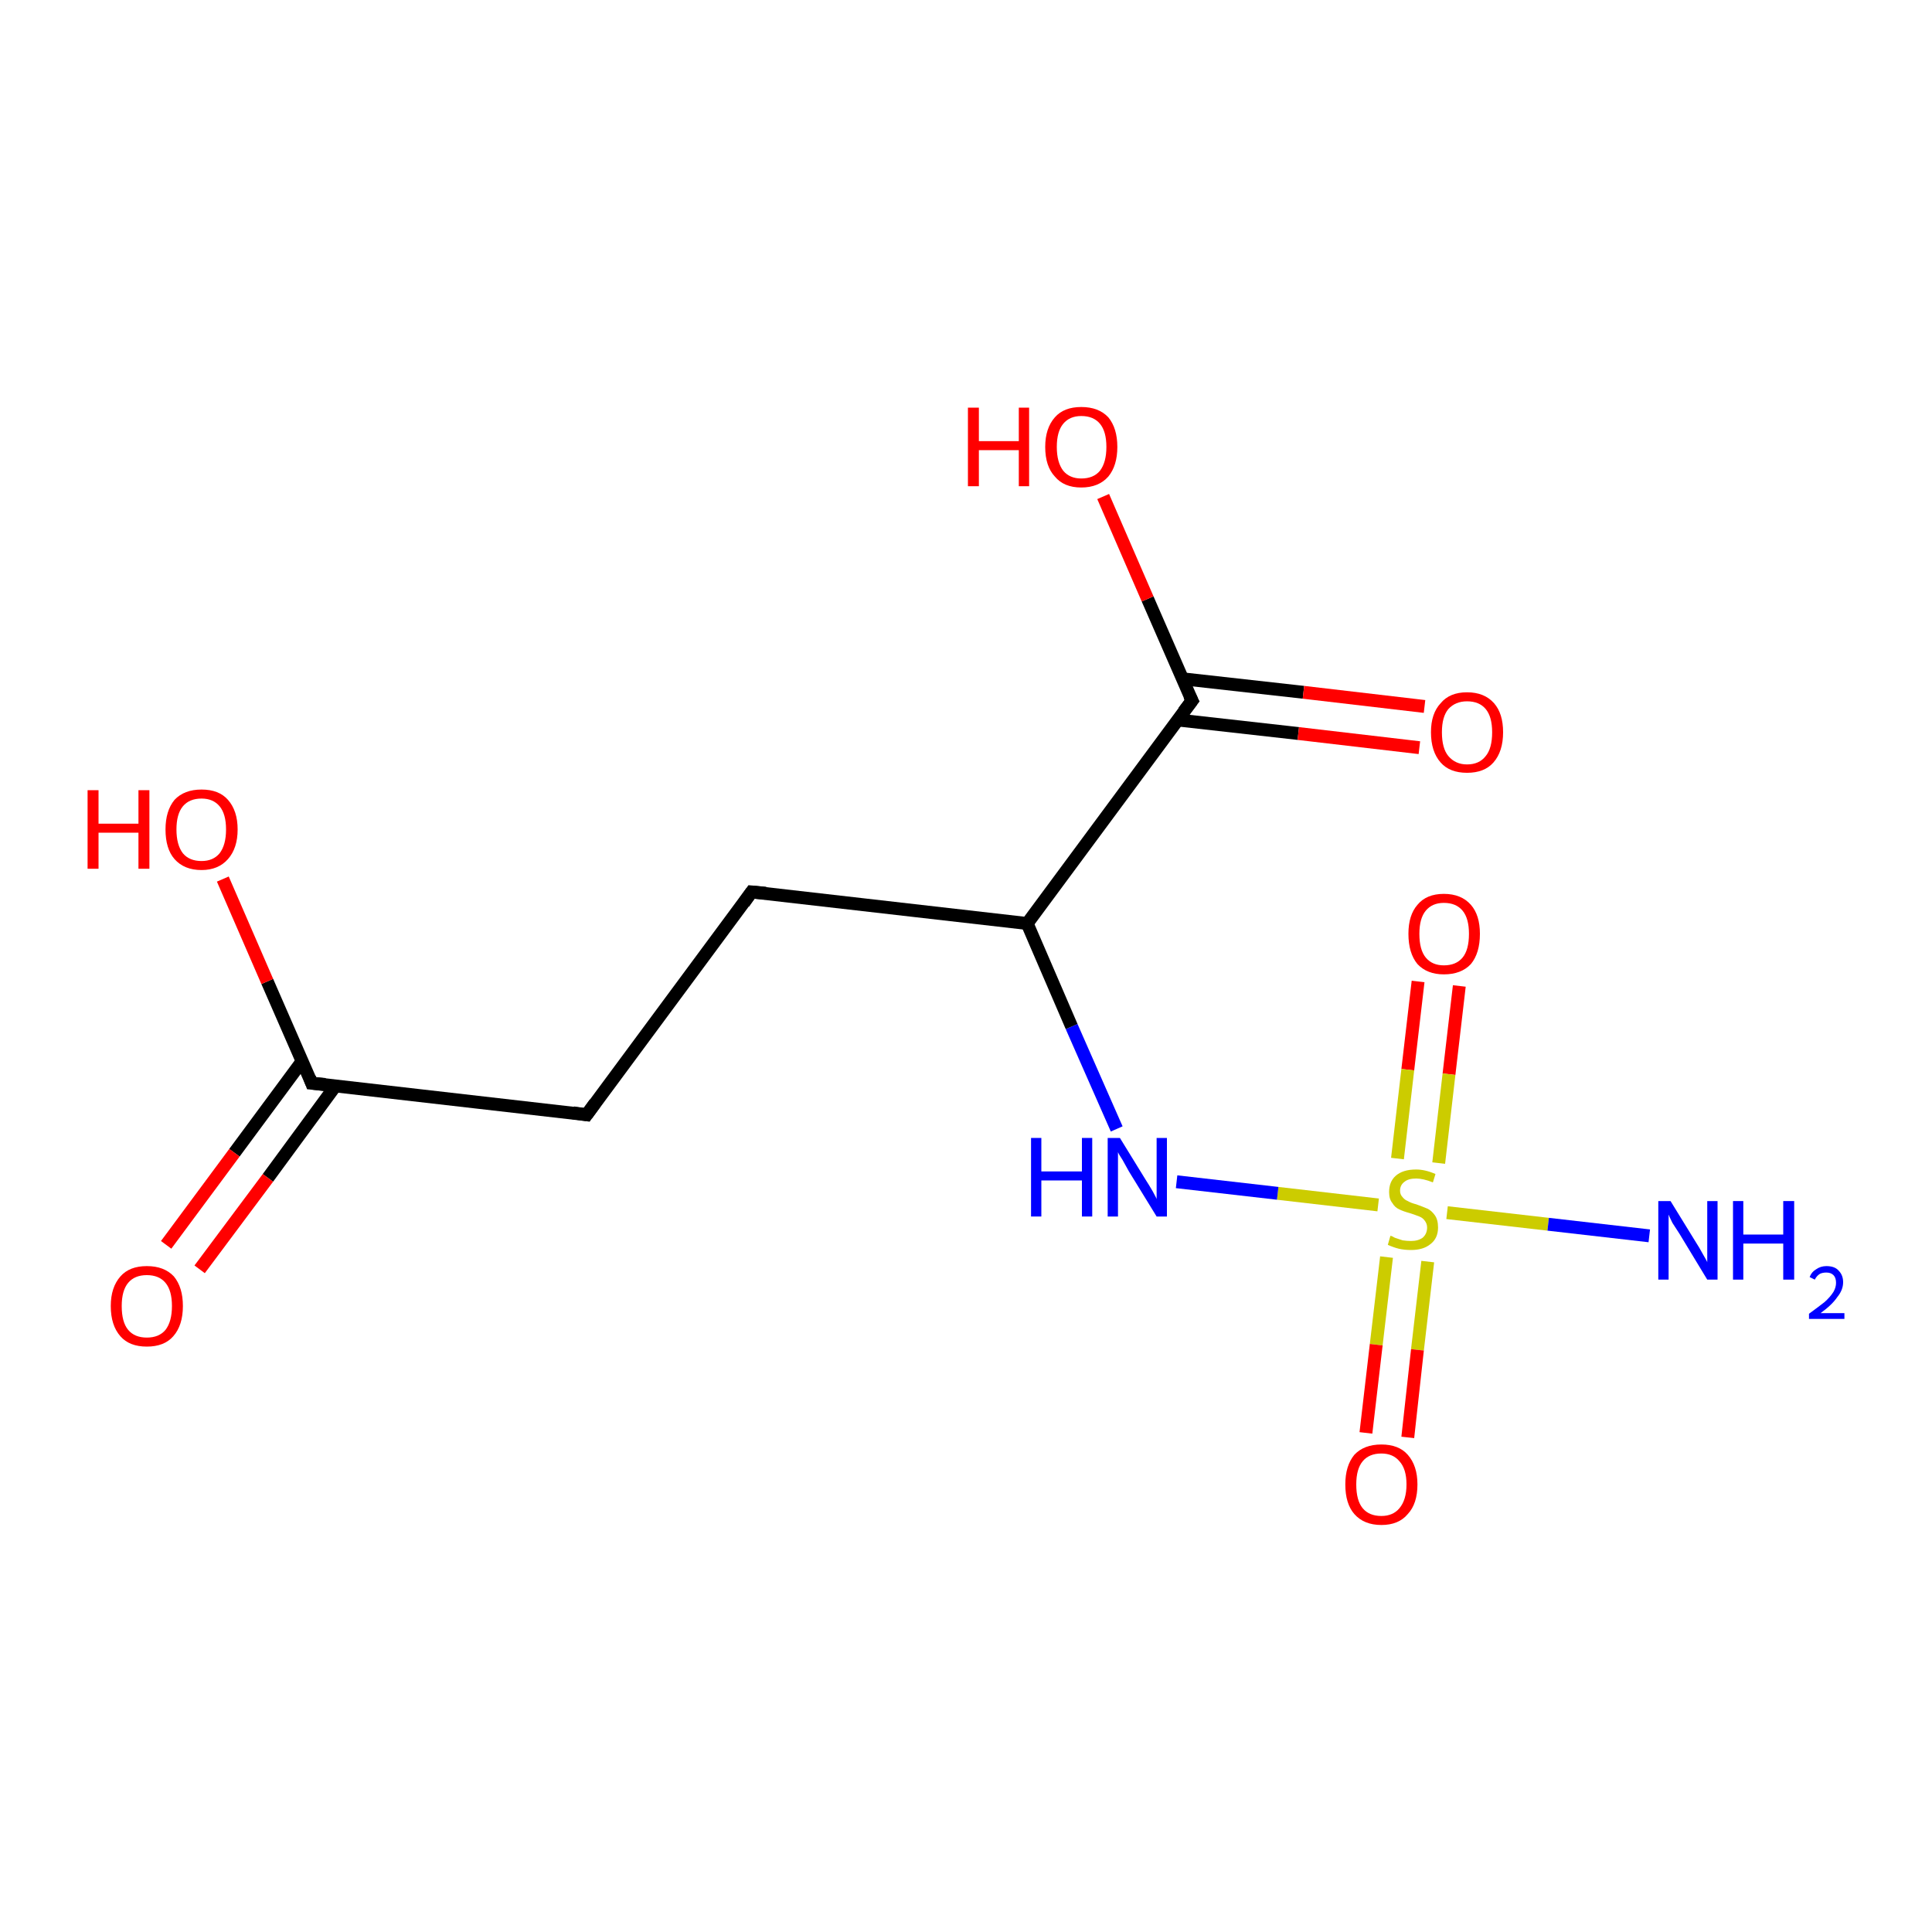 <?xml version='1.0' encoding='iso-8859-1'?>
<svg version='1.1' baseProfile='full'
              xmlns='http://www.w3.org/2000/svg'
                      xmlns:rdkit='http://www.rdkit.org/xml'
                      xmlns:xlink='http://www.w3.org/1999/xlink'
                  xml:space='preserve'
width='300px' height='300px' viewBox='0 0 300 300'>
<!-- END OF HEADER -->
<rect style='opacity:1.0;fill:#FFFFFF;stroke:none' width='300.0' height='300.0' x='0.0' y='0.0'> </rect>
<path class='bond-0 atom-0 atom-1' d='M 226.6,153.1 L 225.0,166.8' style='fill:none;fill-rule:evenodd;stroke:#FF0000;stroke-width:2.0px;stroke-linecap:butt;stroke-linejoin:miter;stroke-opacity:1' />
<path class='bond-0 atom-0 atom-1' d='M 225.0,166.8 L 223.4,180.6' style='fill:none;fill-rule:evenodd;stroke:#CCCC00;stroke-width:2.0px;stroke-linecap:butt;stroke-linejoin:miter;stroke-opacity:1' />
<path class='bond-0 atom-0 atom-1' d='M 220.2,152.4 L 218.6,166.1' style='fill:none;fill-rule:evenodd;stroke:#FF0000;stroke-width:2.0px;stroke-linecap:butt;stroke-linejoin:miter;stroke-opacity:1' />
<path class='bond-0 atom-0 atom-1' d='M 218.6,166.1 L 217.0,179.9' style='fill:none;fill-rule:evenodd;stroke:#CCCC00;stroke-width:2.0px;stroke-linecap:butt;stroke-linejoin:miter;stroke-opacity:1' />
<path class='bond-1 atom-1 atom-2' d='M 215.3,195.2 L 213.7,208.8' style='fill:none;fill-rule:evenodd;stroke:#CCCC00;stroke-width:2.0px;stroke-linecap:butt;stroke-linejoin:miter;stroke-opacity:1' />
<path class='bond-1 atom-1 atom-2' d='M 213.7,208.8 L 212.1,222.5' style='fill:none;fill-rule:evenodd;stroke:#FF0000;stroke-width:2.0px;stroke-linecap:butt;stroke-linejoin:miter;stroke-opacity:1' />
<path class='bond-1 atom-1 atom-2' d='M 221.7,195.9 L 220.1,209.6' style='fill:none;fill-rule:evenodd;stroke:#CCCC00;stroke-width:2.0px;stroke-linecap:butt;stroke-linejoin:miter;stroke-opacity:1' />
<path class='bond-1 atom-1 atom-2' d='M 220.1,209.6 L 218.6,223.2' style='fill:none;fill-rule:evenodd;stroke:#FF0000;stroke-width:2.0px;stroke-linecap:butt;stroke-linejoin:miter;stroke-opacity:1' />
<path class='bond-2 atom-1 atom-3' d='M 214.0,187.1 L 198.4,185.3' style='fill:none;fill-rule:evenodd;stroke:#CCCC00;stroke-width:2.0px;stroke-linecap:butt;stroke-linejoin:miter;stroke-opacity:1' />
<path class='bond-2 atom-1 atom-3' d='M 198.4,185.3 L 182.7,183.5' style='fill:none;fill-rule:evenodd;stroke:#0000FF;stroke-width:2.0px;stroke-linecap:butt;stroke-linejoin:miter;stroke-opacity:1' />
<path class='bond-3 atom-3 atom-4' d='M 173.4,175.3 L 166.4,159.4' style='fill:none;fill-rule:evenodd;stroke:#0000FF;stroke-width:2.0px;stroke-linecap:butt;stroke-linejoin:miter;stroke-opacity:1' />
<path class='bond-3 atom-3 atom-4' d='M 166.4,159.4 L 159.5,143.4' style='fill:none;fill-rule:evenodd;stroke:#000000;stroke-width:2.0px;stroke-linecap:butt;stroke-linejoin:miter;stroke-opacity:1' />
<path class='bond-4 atom-4 atom-5' d='M 159.5,143.4 L 185.1,108.8' style='fill:none;fill-rule:evenodd;stroke:#000000;stroke-width:2.0px;stroke-linecap:butt;stroke-linejoin:miter;stroke-opacity:1' />
<path class='bond-5 atom-5 atom-6' d='M 182.9,111.8 L 201.6,113.9' style='fill:none;fill-rule:evenodd;stroke:#000000;stroke-width:2.0px;stroke-linecap:butt;stroke-linejoin:miter;stroke-opacity:1' />
<path class='bond-5 atom-5 atom-6' d='M 201.6,113.9 L 220.4,116.1' style='fill:none;fill-rule:evenodd;stroke:#FF0000;stroke-width:2.0px;stroke-linecap:butt;stroke-linejoin:miter;stroke-opacity:1' />
<path class='bond-5 atom-5 atom-6' d='M 183.6,105.4 L 202.4,107.5' style='fill:none;fill-rule:evenodd;stroke:#000000;stroke-width:2.0px;stroke-linecap:butt;stroke-linejoin:miter;stroke-opacity:1' />
<path class='bond-5 atom-5 atom-6' d='M 202.4,107.5 L 221.2,109.7' style='fill:none;fill-rule:evenodd;stroke:#FF0000;stroke-width:2.0px;stroke-linecap:butt;stroke-linejoin:miter;stroke-opacity:1' />
<path class='bond-6 atom-5 atom-7' d='M 185.1,108.8 L 178.2,93.0' style='fill:none;fill-rule:evenodd;stroke:#000000;stroke-width:2.0px;stroke-linecap:butt;stroke-linejoin:miter;stroke-opacity:1' />
<path class='bond-6 atom-5 atom-7' d='M 178.2,93.0 L 171.3,77.1' style='fill:none;fill-rule:evenodd;stroke:#FF0000;stroke-width:2.0px;stroke-linecap:butt;stroke-linejoin:miter;stroke-opacity:1' />
<path class='bond-7 atom-4 atom-8' d='M 159.5,143.4 L 116.7,138.5' style='fill:none;fill-rule:evenodd;stroke:#000000;stroke-width:2.0px;stroke-linecap:butt;stroke-linejoin:miter;stroke-opacity:1' />
<path class='bond-8 atom-8 atom-9' d='M 116.7,138.5 L 91.1,173.1' style='fill:none;fill-rule:evenodd;stroke:#000000;stroke-width:2.0px;stroke-linecap:butt;stroke-linejoin:miter;stroke-opacity:1' />
<path class='bond-9 atom-9 atom-10' d='M 91.1,173.1 L 48.4,168.2' style='fill:none;fill-rule:evenodd;stroke:#000000;stroke-width:2.0px;stroke-linecap:butt;stroke-linejoin:miter;stroke-opacity:1' />
<path class='bond-10 atom-10 atom-11' d='M 46.9,164.8 L 36.4,179.0' style='fill:none;fill-rule:evenodd;stroke:#000000;stroke-width:2.0px;stroke-linecap:butt;stroke-linejoin:miter;stroke-opacity:1' />
<path class='bond-10 atom-10 atom-11' d='M 36.4,179.0 L 25.8,193.3' style='fill:none;fill-rule:evenodd;stroke:#FF0000;stroke-width:2.0px;stroke-linecap:butt;stroke-linejoin:miter;stroke-opacity:1' />
<path class='bond-10 atom-10 atom-11' d='M 52.1,168.6 L 41.6,182.9' style='fill:none;fill-rule:evenodd;stroke:#000000;stroke-width:2.0px;stroke-linecap:butt;stroke-linejoin:miter;stroke-opacity:1' />
<path class='bond-10 atom-10 atom-11' d='M 41.6,182.9 L 31.0,197.1' style='fill:none;fill-rule:evenodd;stroke:#FF0000;stroke-width:2.0px;stroke-linecap:butt;stroke-linejoin:miter;stroke-opacity:1' />
<path class='bond-11 atom-10 atom-12' d='M 48.4,168.2 L 41.5,152.4' style='fill:none;fill-rule:evenodd;stroke:#000000;stroke-width:2.0px;stroke-linecap:butt;stroke-linejoin:miter;stroke-opacity:1' />
<path class='bond-11 atom-10 atom-12' d='M 41.5,152.4 L 34.6,136.5' style='fill:none;fill-rule:evenodd;stroke:#FF0000;stroke-width:2.0px;stroke-linecap:butt;stroke-linejoin:miter;stroke-opacity:1' />
<path class='bond-12 atom-1 atom-13' d='M 224.7,188.3 L 240.4,190.1' style='fill:none;fill-rule:evenodd;stroke:#CCCC00;stroke-width:2.0px;stroke-linecap:butt;stroke-linejoin:miter;stroke-opacity:1' />
<path class='bond-12 atom-1 atom-13' d='M 240.4,190.1 L 256.1,191.9' style='fill:none;fill-rule:evenodd;stroke:#0000FF;stroke-width:2.0px;stroke-linecap:butt;stroke-linejoin:miter;stroke-opacity:1' />
<path d='M 183.8,110.5 L 185.1,108.8 L 184.7,108.0' style='fill:none;stroke:#000000;stroke-width:2.0px;stroke-linecap:butt;stroke-linejoin:miter;stroke-opacity:1;' />
<path d='M 118.9,138.7 L 116.7,138.5 L 115.5,140.2' style='fill:none;stroke:#000000;stroke-width:2.0px;stroke-linecap:butt;stroke-linejoin:miter;stroke-opacity:1;' />
<path d='M 92.4,171.3 L 91.1,173.1 L 89.0,172.8' style='fill:none;stroke:#000000;stroke-width:2.0px;stroke-linecap:butt;stroke-linejoin:miter;stroke-opacity:1;' />
<path d='M 50.5,168.4 L 48.4,168.2 L 48.1,167.4' style='fill:none;stroke:#000000;stroke-width:2.0px;stroke-linecap:butt;stroke-linejoin:miter;stroke-opacity:1;' />
<path class='atom-0' d='M 218.7 145.0
Q 218.7 142.1, 220.1 140.5
Q 221.5 138.8, 224.2 138.8
Q 226.9 138.8, 228.4 140.5
Q 229.8 142.1, 229.8 145.0
Q 229.8 148.0, 228.4 149.7
Q 226.9 151.3, 224.2 151.3
Q 221.6 151.3, 220.1 149.7
Q 218.7 148.0, 218.7 145.0
M 224.2 149.9
Q 226.1 149.9, 227.1 148.7
Q 228.1 147.5, 228.1 145.0
Q 228.1 142.6, 227.1 141.4
Q 226.1 140.2, 224.2 140.2
Q 222.4 140.2, 221.4 141.4
Q 220.4 142.6, 220.4 145.0
Q 220.4 147.5, 221.4 148.7
Q 222.4 149.9, 224.2 149.9
' fill='#FF0000'/>
<path class='atom-1' d='M 215.9 191.9
Q 216.1 191.9, 216.6 192.2
Q 217.2 192.4, 217.8 192.6
Q 218.5 192.7, 219.1 192.7
Q 220.2 192.7, 220.9 192.2
Q 221.6 191.6, 221.6 190.6
Q 221.6 190.0, 221.2 189.5
Q 220.9 189.1, 220.4 188.9
Q 219.9 188.7, 219.0 188.4
Q 217.9 188.1, 217.3 187.8
Q 216.6 187.5, 216.2 186.8
Q 215.7 186.2, 215.7 185.1
Q 215.7 183.5, 216.7 182.6
Q 217.8 181.6, 219.9 181.6
Q 221.3 181.6, 222.9 182.3
L 222.5 183.6
Q 221.0 183.0, 219.9 183.0
Q 218.7 183.0, 218.1 183.5
Q 217.4 184.0, 217.4 184.9
Q 217.4 185.5, 217.8 185.9
Q 218.1 186.3, 218.6 186.5
Q 219.1 186.8, 219.9 187.0
Q 221.0 187.4, 221.7 187.7
Q 222.3 188.0, 222.8 188.7
Q 223.3 189.4, 223.3 190.6
Q 223.3 192.3, 222.1 193.2
Q 221.0 194.1, 219.1 194.1
Q 218.1 194.1, 217.2 193.9
Q 216.4 193.7, 215.5 193.3
L 215.9 191.9
' fill='#CCCC00'/>
<path class='atom-2' d='M 208.9 230.5
Q 208.9 227.6, 210.3 225.9
Q 211.8 224.3, 214.5 224.3
Q 217.2 224.3, 218.6 225.9
Q 220.1 227.6, 220.1 230.5
Q 220.1 233.5, 218.6 235.1
Q 217.2 236.8, 214.5 236.8
Q 211.8 236.8, 210.3 235.1
Q 208.9 233.5, 208.9 230.5
M 214.5 235.4
Q 216.3 235.4, 217.3 234.2
Q 218.4 232.9, 218.4 230.5
Q 218.4 228.1, 217.3 226.9
Q 216.3 225.7, 214.5 225.7
Q 212.6 225.7, 211.6 226.9
Q 210.6 228.1, 210.6 230.5
Q 210.6 233.0, 211.6 234.2
Q 212.6 235.4, 214.5 235.4
' fill='#FF0000'/>
<path class='atom-3' d='M 160.1 176.7
L 161.7 176.7
L 161.7 181.9
L 168.0 181.9
L 168.0 176.7
L 169.6 176.7
L 169.6 188.9
L 168.0 188.9
L 168.0 183.3
L 161.7 183.3
L 161.7 188.9
L 160.1 188.9
L 160.1 176.7
' fill='#0000FF'/>
<path class='atom-3' d='M 173.9 176.7
L 177.9 183.2
Q 178.3 183.8, 179.0 185.0
Q 179.6 186.1, 179.6 186.2
L 179.6 176.7
L 181.2 176.7
L 181.2 188.9
L 179.6 188.9
L 175.3 181.9
Q 174.8 181.0, 174.3 180.1
Q 173.7 179.2, 173.6 178.9
L 173.6 188.9
L 172.0 188.9
L 172.0 176.7
L 173.9 176.7
' fill='#0000FF'/>
<path class='atom-6' d='M 222.2 113.7
Q 222.2 110.8, 223.7 109.2
Q 225.1 107.5, 227.8 107.5
Q 230.5 107.5, 232.0 109.2
Q 233.4 110.8, 233.4 113.7
Q 233.4 116.7, 231.9 118.4
Q 230.5 120.0, 227.8 120.0
Q 225.1 120.0, 223.7 118.4
Q 222.2 116.7, 222.2 113.7
M 227.8 118.7
Q 229.7 118.7, 230.7 117.4
Q 231.7 116.2, 231.7 113.7
Q 231.7 111.3, 230.7 110.1
Q 229.7 108.9, 227.8 108.9
Q 226.0 108.9, 224.9 110.1
Q 223.9 111.3, 223.9 113.7
Q 223.9 116.2, 224.9 117.4
Q 226.0 118.7, 227.8 118.7
' fill='#FF0000'/>
<path class='atom-7' d='M 150.3 63.3
L 152.0 63.3
L 152.0 68.5
L 158.2 68.5
L 158.2 63.3
L 159.8 63.3
L 159.8 75.5
L 158.2 75.5
L 158.2 69.9
L 152.0 69.9
L 152.0 75.5
L 150.3 75.5
L 150.3 63.3
' fill='#FF0000'/>
<path class='atom-7' d='M 162.3 69.4
Q 162.3 66.5, 163.8 64.8
Q 165.2 63.2, 167.9 63.2
Q 170.6 63.2, 172.1 64.8
Q 173.5 66.5, 173.5 69.4
Q 173.5 72.3, 172.1 74.0
Q 170.6 75.7, 167.9 75.7
Q 165.2 75.7, 163.8 74.0
Q 162.3 72.4, 162.3 69.4
M 167.9 74.3
Q 169.8 74.3, 170.8 73.1
Q 171.8 71.8, 171.8 69.4
Q 171.8 67.0, 170.8 65.8
Q 169.8 64.6, 167.9 64.6
Q 166.1 64.6, 165.1 65.8
Q 164.1 67.0, 164.1 69.4
Q 164.1 71.8, 165.1 73.1
Q 166.1 74.3, 167.9 74.3
' fill='#FF0000'/>
<path class='atom-11' d='M 17.2 202.8
Q 17.2 199.9, 18.7 198.2
Q 20.1 196.6, 22.8 196.6
Q 25.5 196.6, 27.0 198.2
Q 28.4 199.9, 28.4 202.8
Q 28.4 205.8, 26.9 207.5
Q 25.5 209.1, 22.8 209.1
Q 20.1 209.1, 18.7 207.5
Q 17.2 205.8, 17.2 202.8
M 22.8 207.7
Q 24.7 207.7, 25.7 206.5
Q 26.7 205.2, 26.7 202.8
Q 26.7 200.4, 25.7 199.2
Q 24.7 198.0, 22.8 198.0
Q 20.9 198.0, 19.9 199.2
Q 18.9 200.4, 18.9 202.8
Q 18.9 205.3, 19.9 206.5
Q 20.9 207.7, 22.8 207.7
' fill='#FF0000'/>
<path class='atom-12' d='M 13.6 122.7
L 15.3 122.7
L 15.3 127.9
L 21.5 127.9
L 21.5 122.7
L 23.2 122.7
L 23.2 134.9
L 21.5 134.9
L 21.5 129.3
L 15.3 129.3
L 15.3 134.9
L 13.6 134.9
L 13.6 122.7
' fill='#FF0000'/>
<path class='atom-12' d='M 25.7 128.8
Q 25.7 125.9, 27.1 124.2
Q 28.6 122.6, 31.3 122.6
Q 34.0 122.6, 35.4 124.2
Q 36.9 125.9, 36.9 128.8
Q 36.9 131.7, 35.4 133.4
Q 33.9 135.1, 31.3 135.1
Q 28.6 135.1, 27.1 133.4
Q 25.7 131.8, 25.7 128.8
M 31.3 133.7
Q 33.1 133.7, 34.1 132.5
Q 35.1 131.2, 35.1 128.8
Q 35.1 126.4, 34.1 125.2
Q 33.1 124.0, 31.3 124.0
Q 29.4 124.0, 28.4 125.2
Q 27.4 126.4, 27.4 128.8
Q 27.4 131.2, 28.4 132.5
Q 29.4 133.7, 31.3 133.7
' fill='#FF0000'/>
<path class='atom-13' d='M 259.4 186.5
L 263.4 193.0
Q 263.8 193.6, 264.4 194.7
Q 265.1 195.9, 265.1 196.0
L 265.1 186.5
L 266.7 186.5
L 266.7 198.7
L 265.1 198.7
L 260.8 191.6
Q 260.3 190.8, 259.7 189.9
Q 259.2 188.9, 259.1 188.6
L 259.1 198.7
L 257.5 198.7
L 257.5 186.5
L 259.4 186.5
' fill='#0000FF'/>
<path class='atom-13' d='M 269.1 186.5
L 270.7 186.5
L 270.7 191.7
L 276.9 191.7
L 276.9 186.5
L 278.6 186.5
L 278.6 198.7
L 276.9 198.7
L 276.9 193.1
L 270.7 193.1
L 270.7 198.7
L 269.1 198.7
L 269.1 186.5
' fill='#0000FF'/>
<path class='atom-13' d='M 281.0 198.3
Q 281.3 197.5, 282.0 197.1
Q 282.7 196.6, 283.6 196.6
Q 284.9 196.6, 285.5 197.3
Q 286.2 198.0, 286.2 199.1
Q 286.2 200.3, 285.3 201.4
Q 284.5 202.6, 282.7 203.9
L 286.4 203.9
L 286.4 204.8
L 280.9 204.8
L 280.9 204.0
Q 282.4 202.9, 283.3 202.2
Q 284.2 201.4, 284.7 200.6
Q 285.1 199.9, 285.1 199.2
Q 285.1 198.4, 284.7 198.0
Q 284.3 197.6, 283.6 197.6
Q 283.0 197.6, 282.6 197.8
Q 282.1 198.1, 281.8 198.7
L 281.0 198.3
' fill='#0000FF'/>
</svg>
